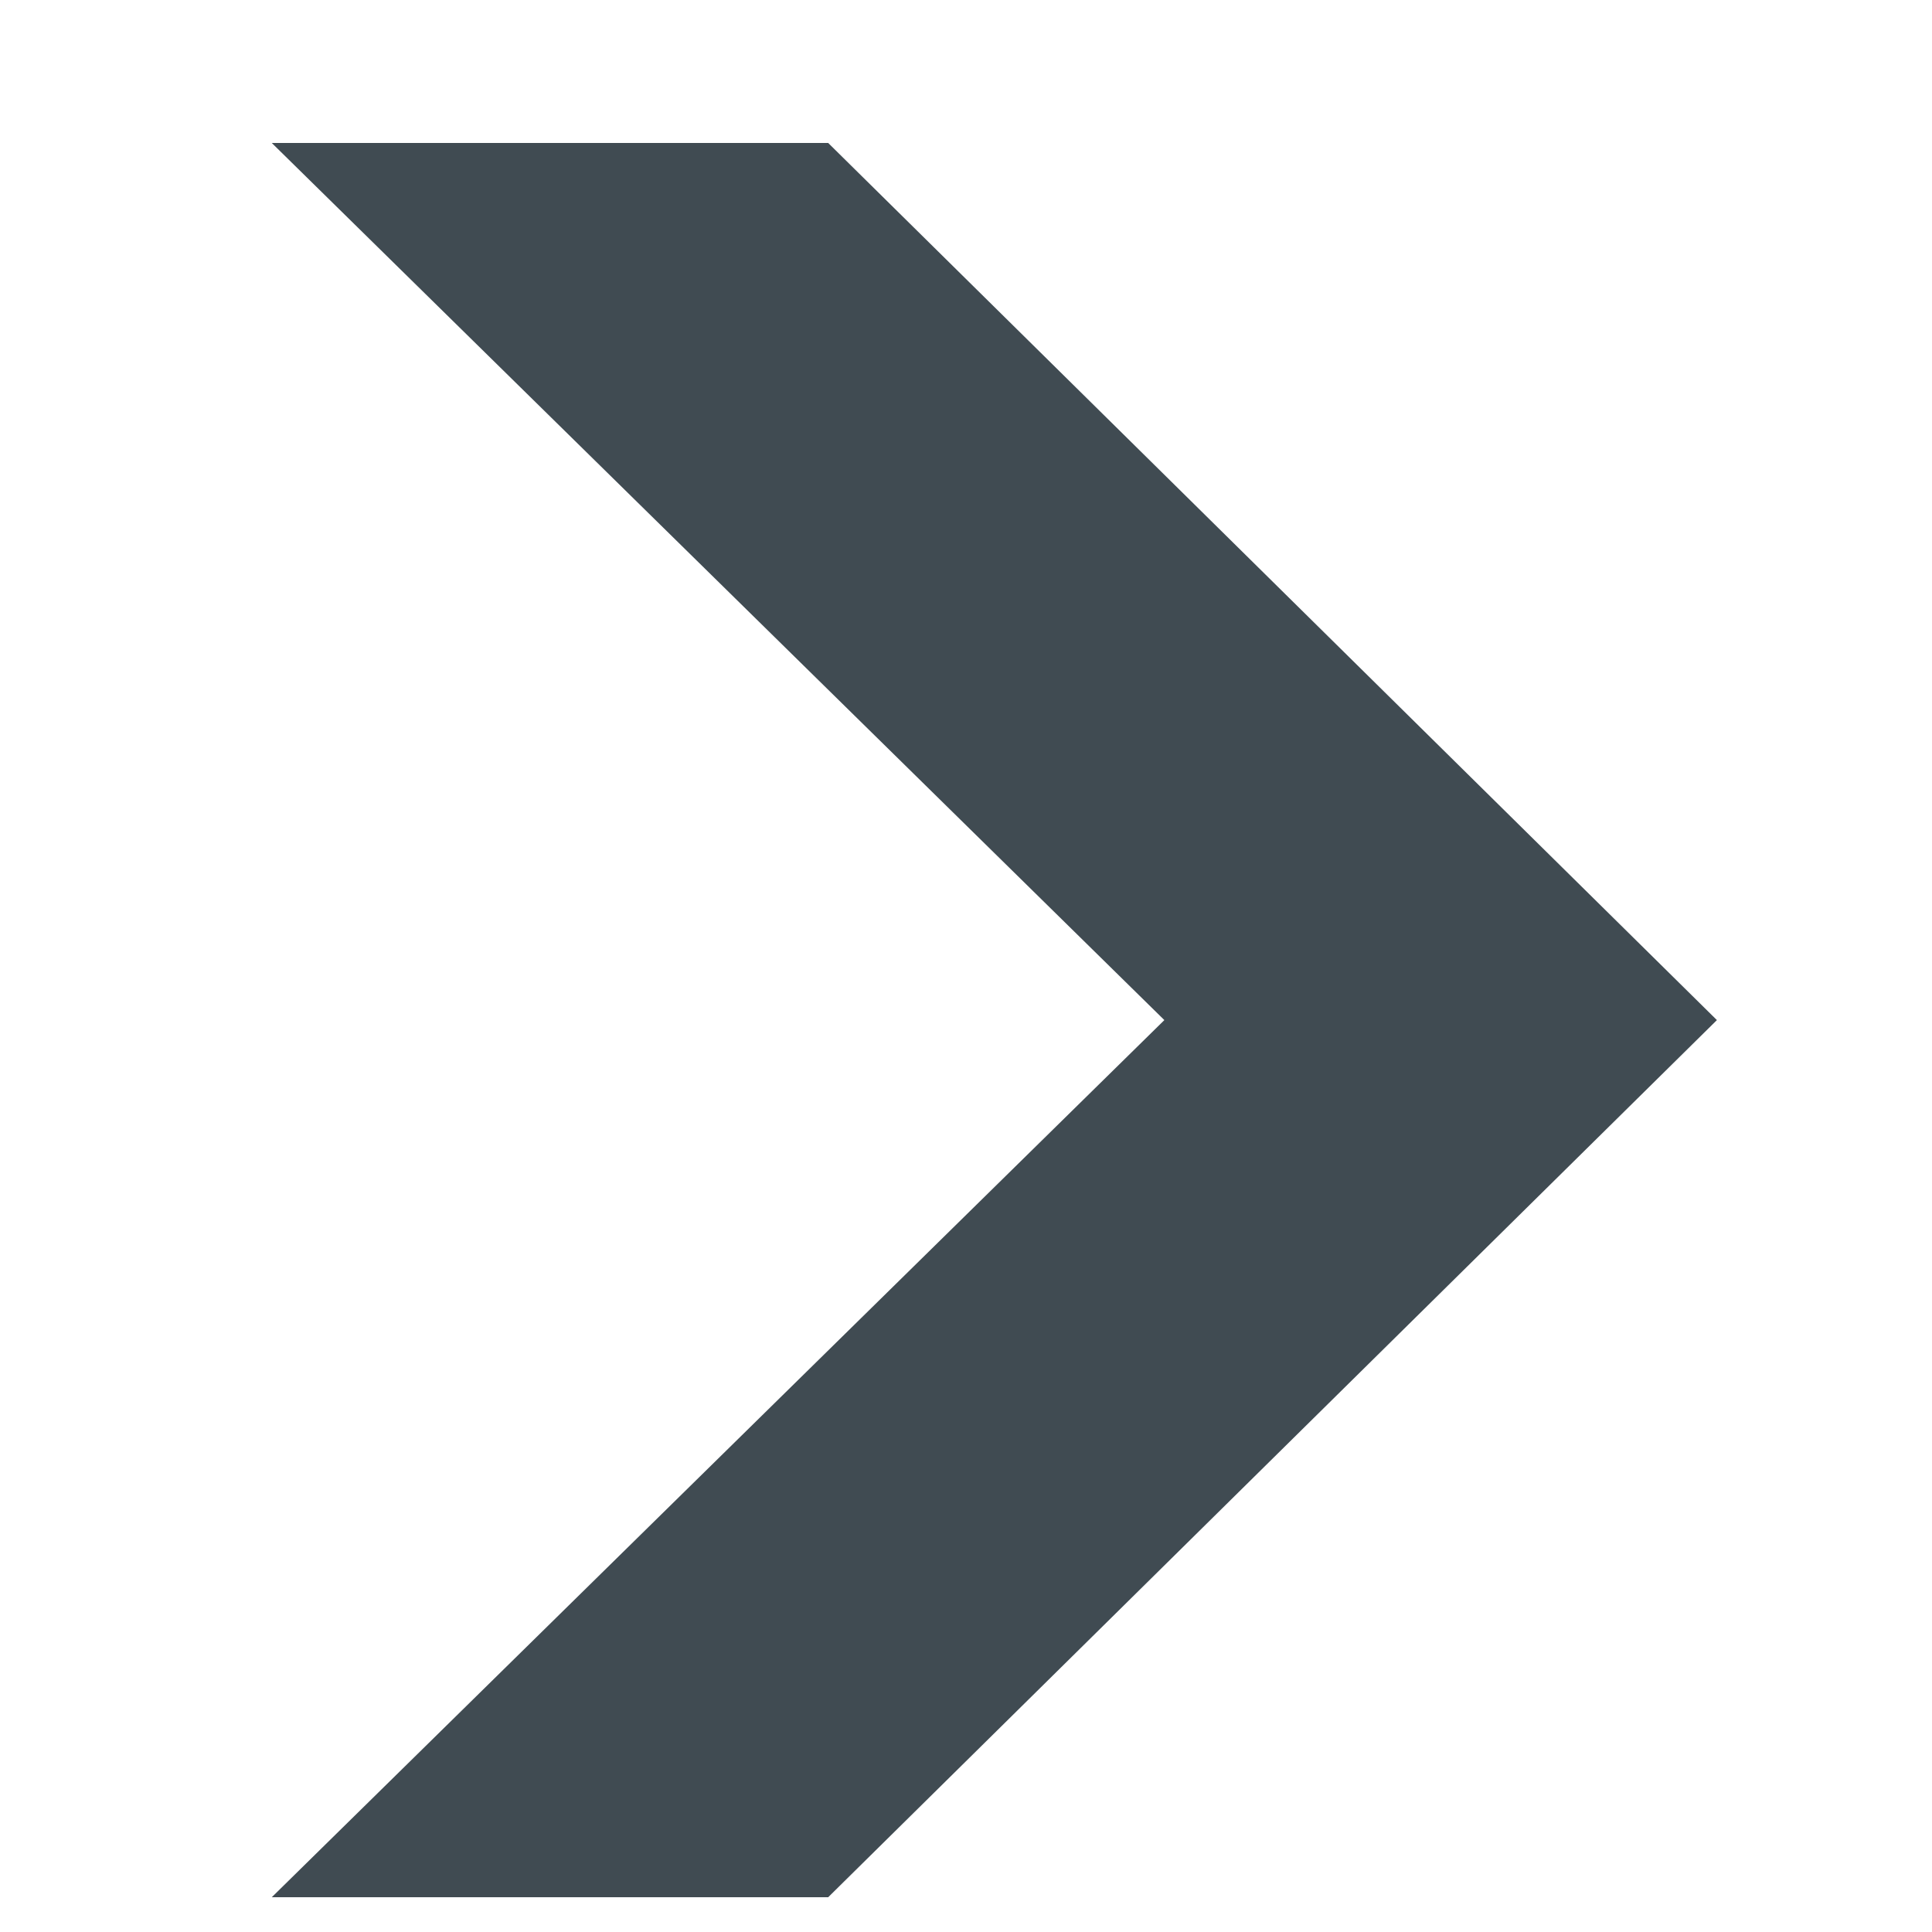 <svg width="6" height="6" viewBox="0 0 6 6" fill="none" xmlns="http://www.w3.org/2000/svg">
<path d="M0.844 0.444H2.572L5.332 3.168L2.572 5.892H0.844L3.616 3.168L0.844 0.444Z" fill="#404B52"/>
</svg>
